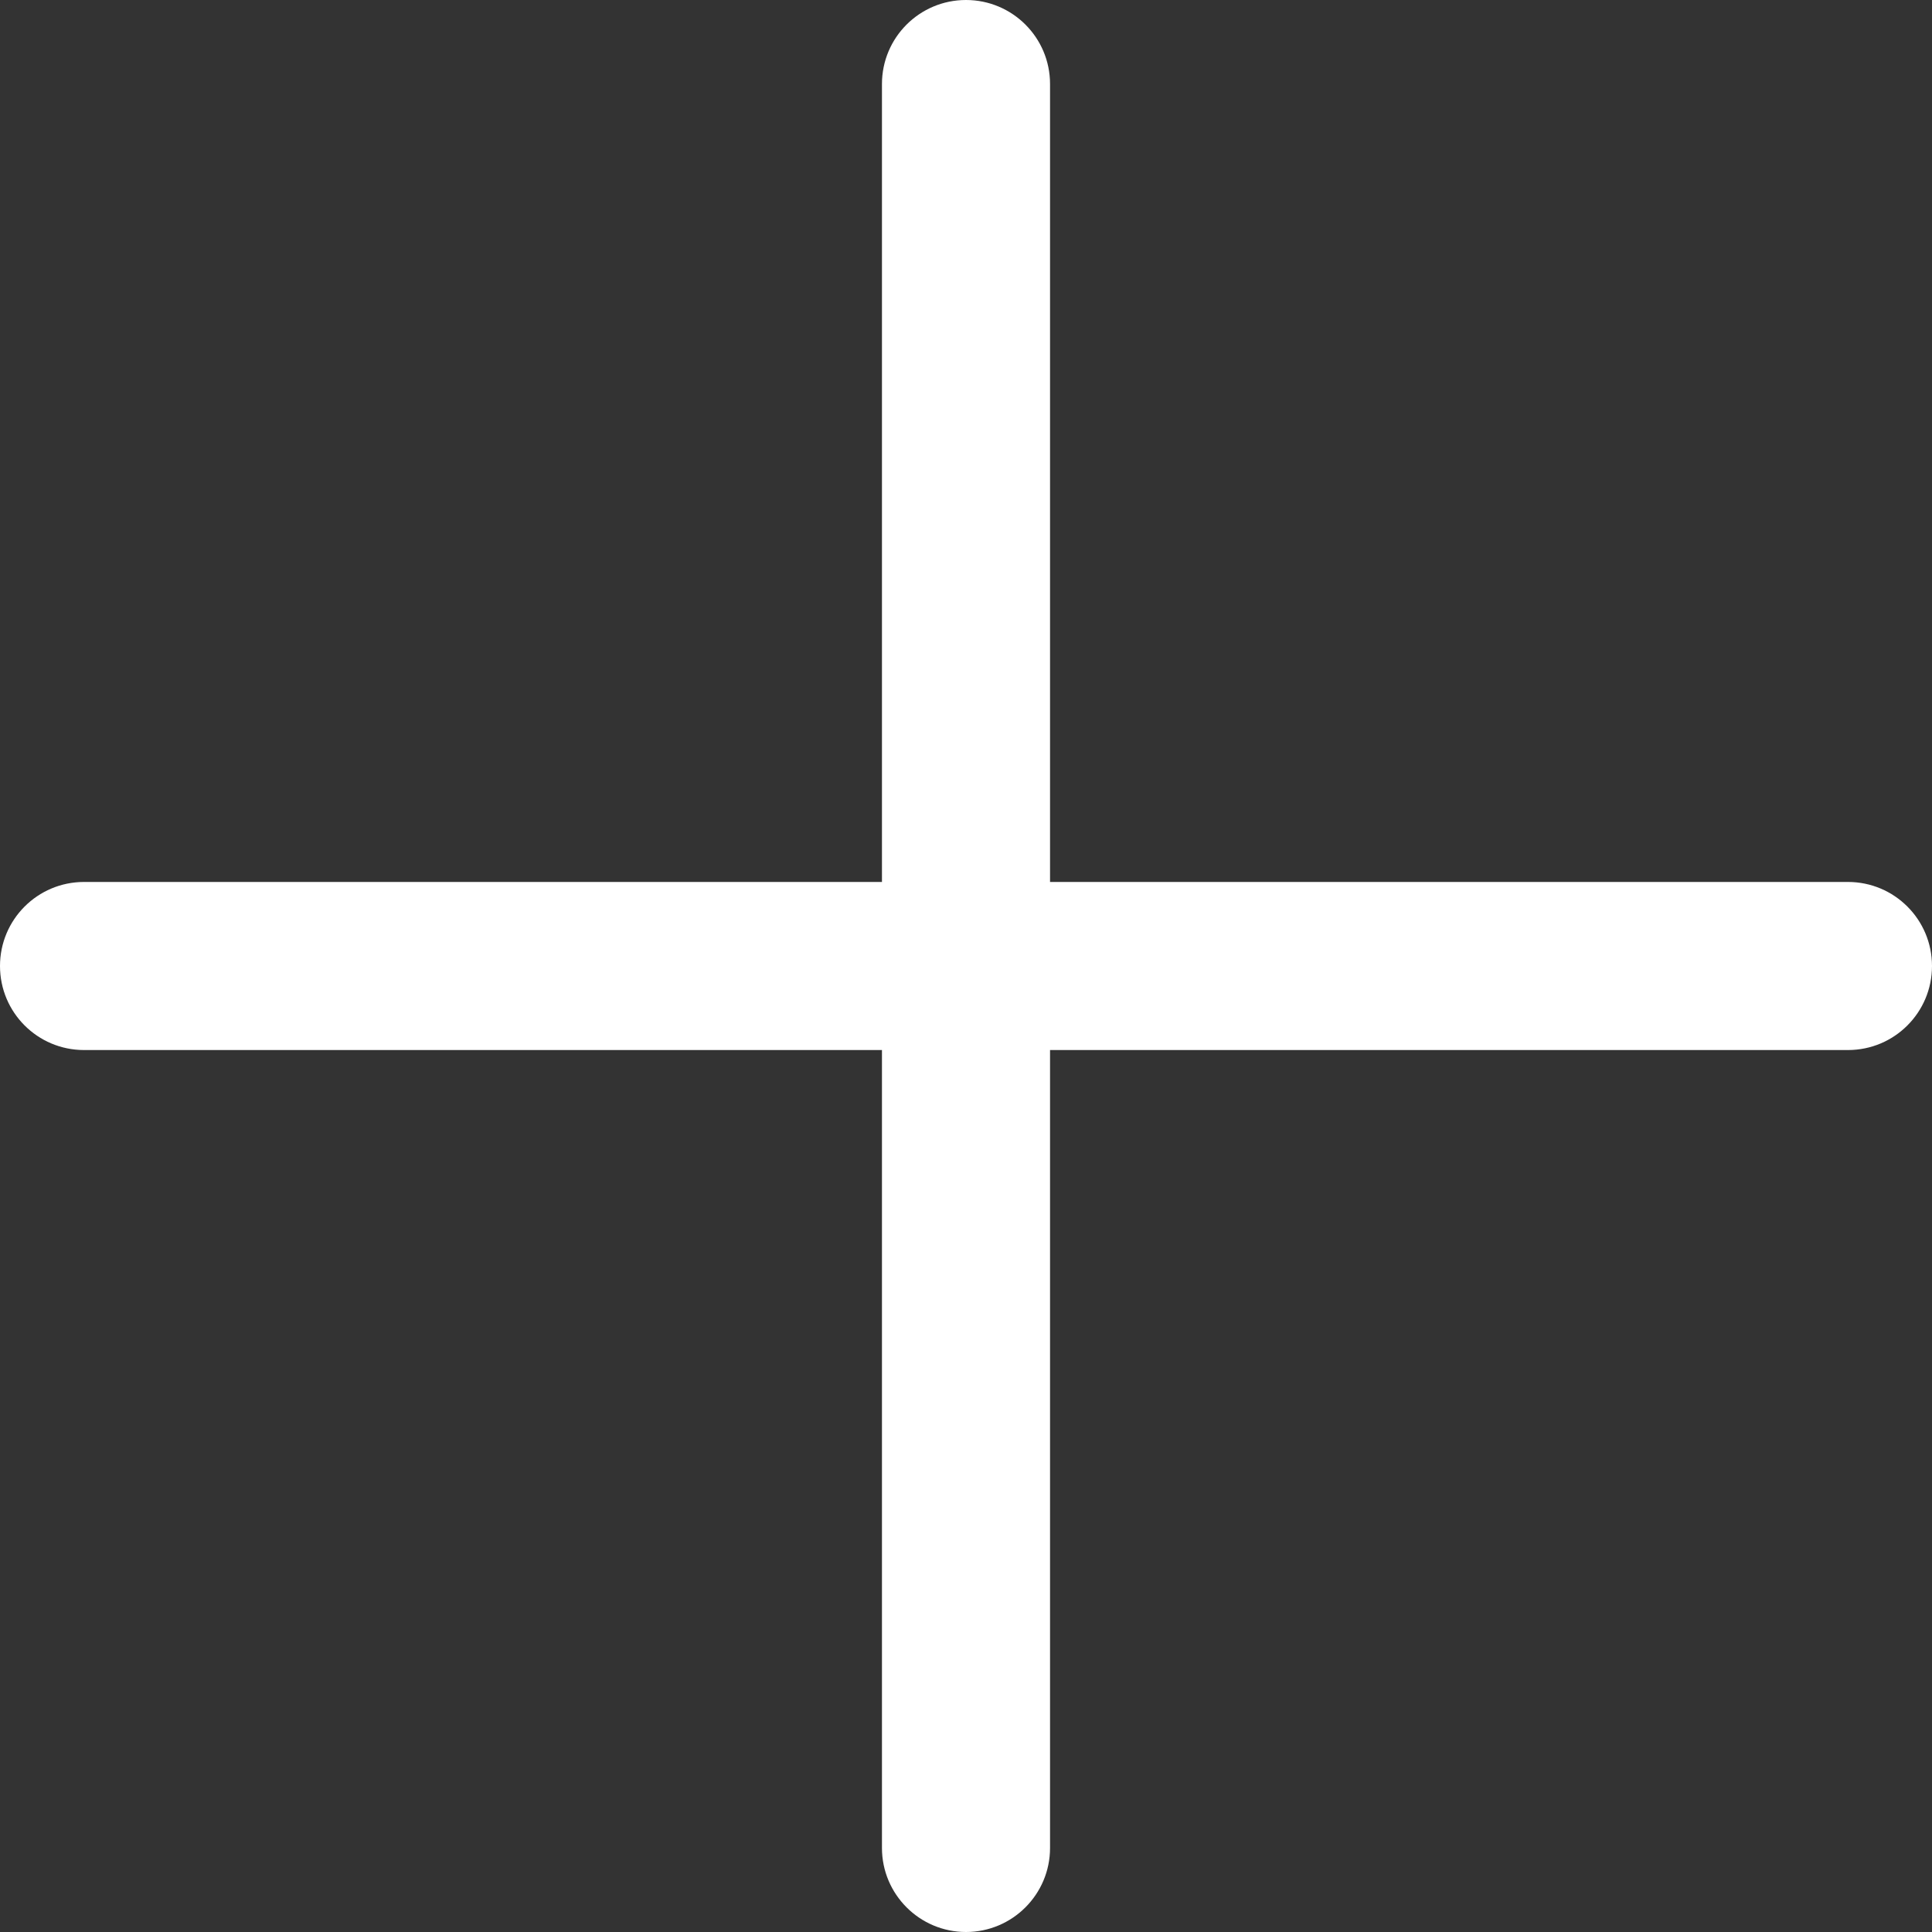<?xml version="1.0" encoding="UTF-8"?>
<svg width="12px" height="12px" viewBox="0 0 12 12" version="1.1" xmlns="http://www.w3.org/2000/svg" xmlns:xlink="http://www.w3.org/1999/xlink">
    <rect x="0" y="0" width="12" height="12" fill="#333333" stroke="none"/>
    <!-- Generator: Sketch 48.2 (47327) - http://www.bohemiancoding.com/sketch -->
    <title>noun_1135514_cc</title>
    <desc>Created with Sketch.</desc>
    <defs></defs>
    <g id="UC-D-04" stroke="none" stroke-width="1" fill="none" fill-rule="evenodd" transform="translate(-1790, -466)">
        <g id="noun_1135514_cc" transform="translate(1790, 466)" fill="#FFFFFF" fill-rule="nonzero">
            <path d="M12,6 C12,6.288 11.767,6.522 11.478,6.522 L6.522,6.522 L6.522,11.478 C6.522,11.766 6.288,12 6,12 C5.712,12 5.478,11.766 5.478,11.478 L5.478,6.522 L0.522,6.522 C0.233,6.522 0,6.288 0,6 C0,5.712 0.233,5.478 0.522,5.478 L5.478,5.478 L5.478,0.522 C5.478,0.233 5.712,0 6,0 C6.288,0 6.522,0.233 6.522,0.522 L6.522,5.478 L11.478,5.478 C11.767,5.478 12,5.712 12,6 Z" id="Shape"></path>
        </g>
    </g>
</svg>